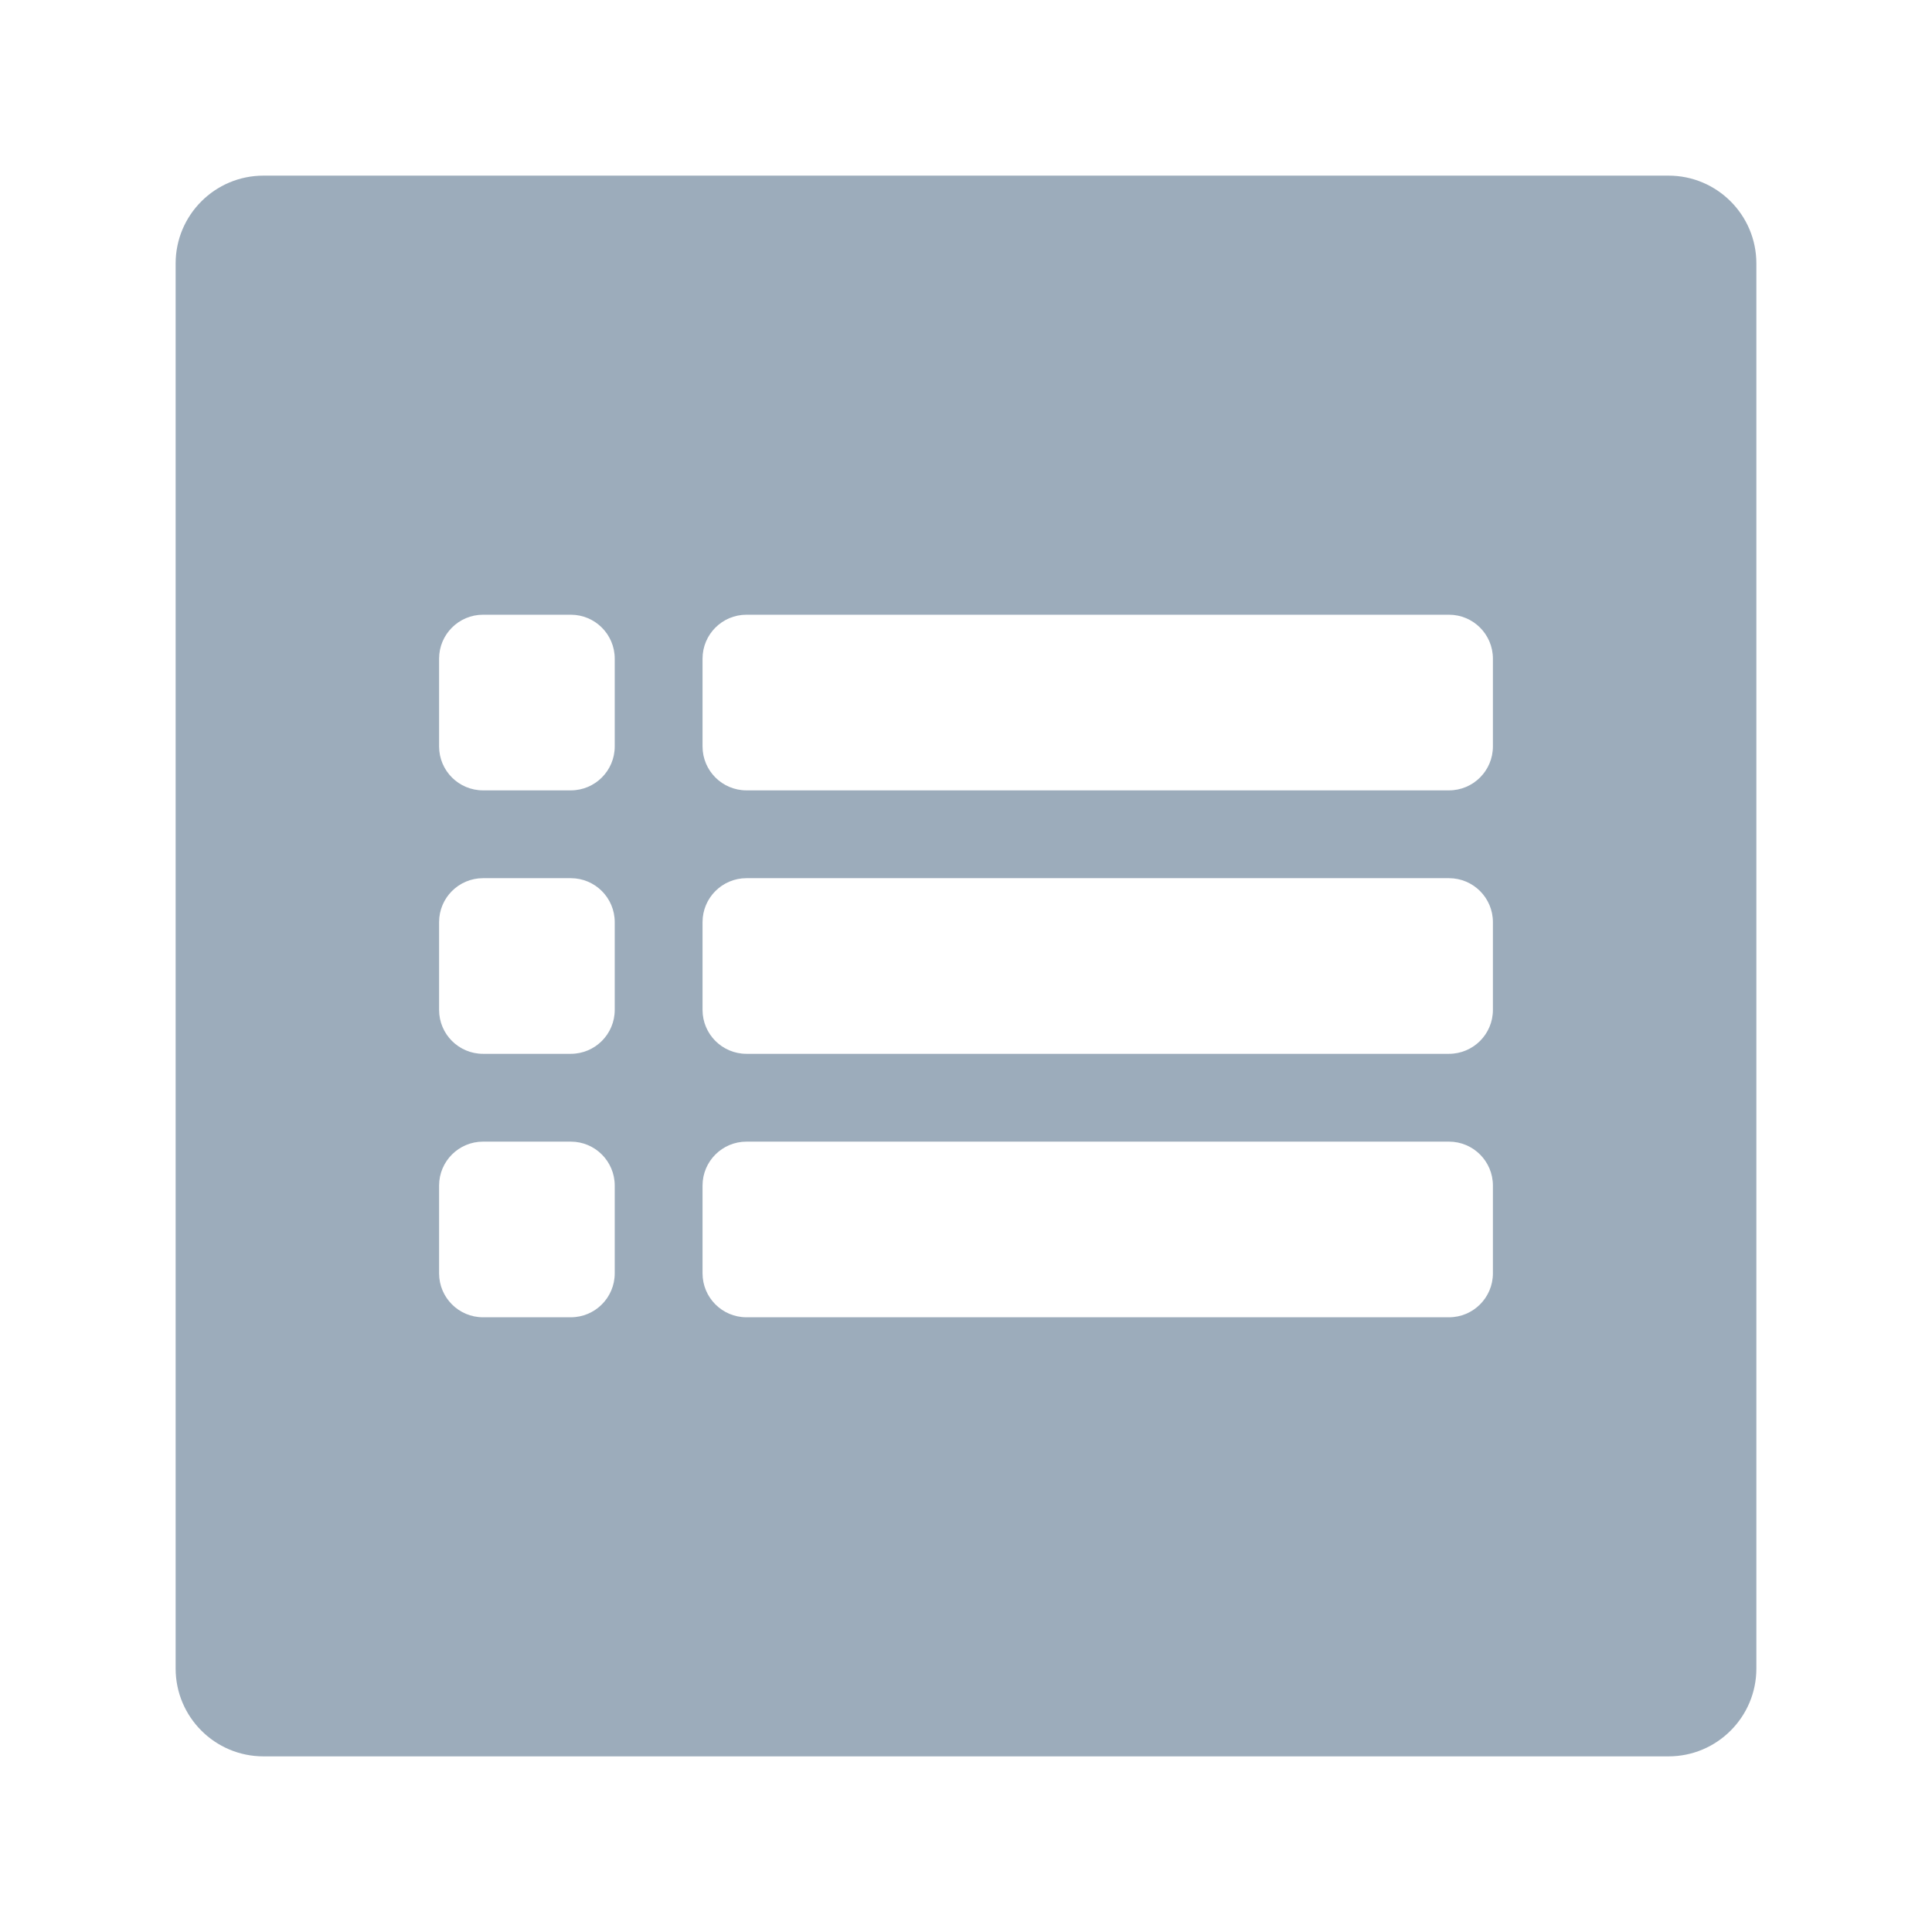 <?xml version="1.0" encoding="UTF-8" standalone="no"?>
<svg width="22px" height="22px" viewBox="0 0 22 22" version="1.1" xmlns="http://www.w3.org/2000/svg" xmlns:xlink="http://www.w3.org/1999/xlink">
    <!-- Generator: Sketch 39.1 (31720) - http://www.bohemiancoding.com/sketch -->
    <title>type_list</title>
    <desc>Created with Sketch.</desc>
    <defs></defs>
    <g id="16-x-16-solid" stroke="none" stroke-width="1" fill="none" fill-rule="evenodd">
        <g id="type_list" fill="#9CACBB">
            <path d="M17,8.5 C17,8.776 16.776,9 16.5,9 L8.5,9 C8.224,9 8,8.776 8,8.5 L8,7.5 C8,7.224 8.224,7 8.5,7 L16.5,7 C16.776,7 17,7.224 17,7.5 L17,8.5 Z M17,11.5 C17,11.776 16.776,12 16.5,12 L8.5,12 C8.224,12 8,11.776 8,11.5 L8,10.5 C8,10.224 8.224,10 8.5,10 L16.5,10 C16.776,10 17,10.224 17,10.5 L17,11.5 Z M17,14.5 C17,14.776 16.776,15 16.5,15 L8.5,15 C8.224,15 8,14.776 8,14.5 L8,13.5 C8,13.224 8.224,13 8.5,13 L16.5,13 C16.776,13 17,13.224 17,13.5 L17,14.5 Z M7,8.5 C7,8.776 6.776,9 6.5,9 L5.5,9 C5.224,9 5,8.776 5,8.5 L5,7.5 C5,7.224 5.224,7 5.5,7 L6.5,7 C6.776,7 7,7.224 7,7.5 L7,8.5 Z M7,11.5 C7,11.776 6.776,12 6.5,12 L5.5,12 C5.224,12 5,11.776 5,11.5 L5,10.5 C5,10.224 5.224,10 5.5,10 L6.5,10 C6.776,10 7,10.224 7,10.5 L7,11.5 Z M7,14.5 C7,14.776 6.776,15 6.5,15 L5.5,15 C5.224,15 5,14.776 5,14.5 L5,13.5 C5,13.224 5.224,13 5.5,13 L6.5,13 C6.776,13 7,13.224 7,13.5 L7,14.5 Z M19,2 L3,2 C2.448,2 2,2.448 2,3 L2,19 C2,19.552 2.448,20 3,20 L19,20 C19.552,20 20,19.552 20,19 L20,3 C20,2.448 19.552,2 19,2 L19,2 Z" id="Page-1"></path>
        </g>
    </g>
</svg>